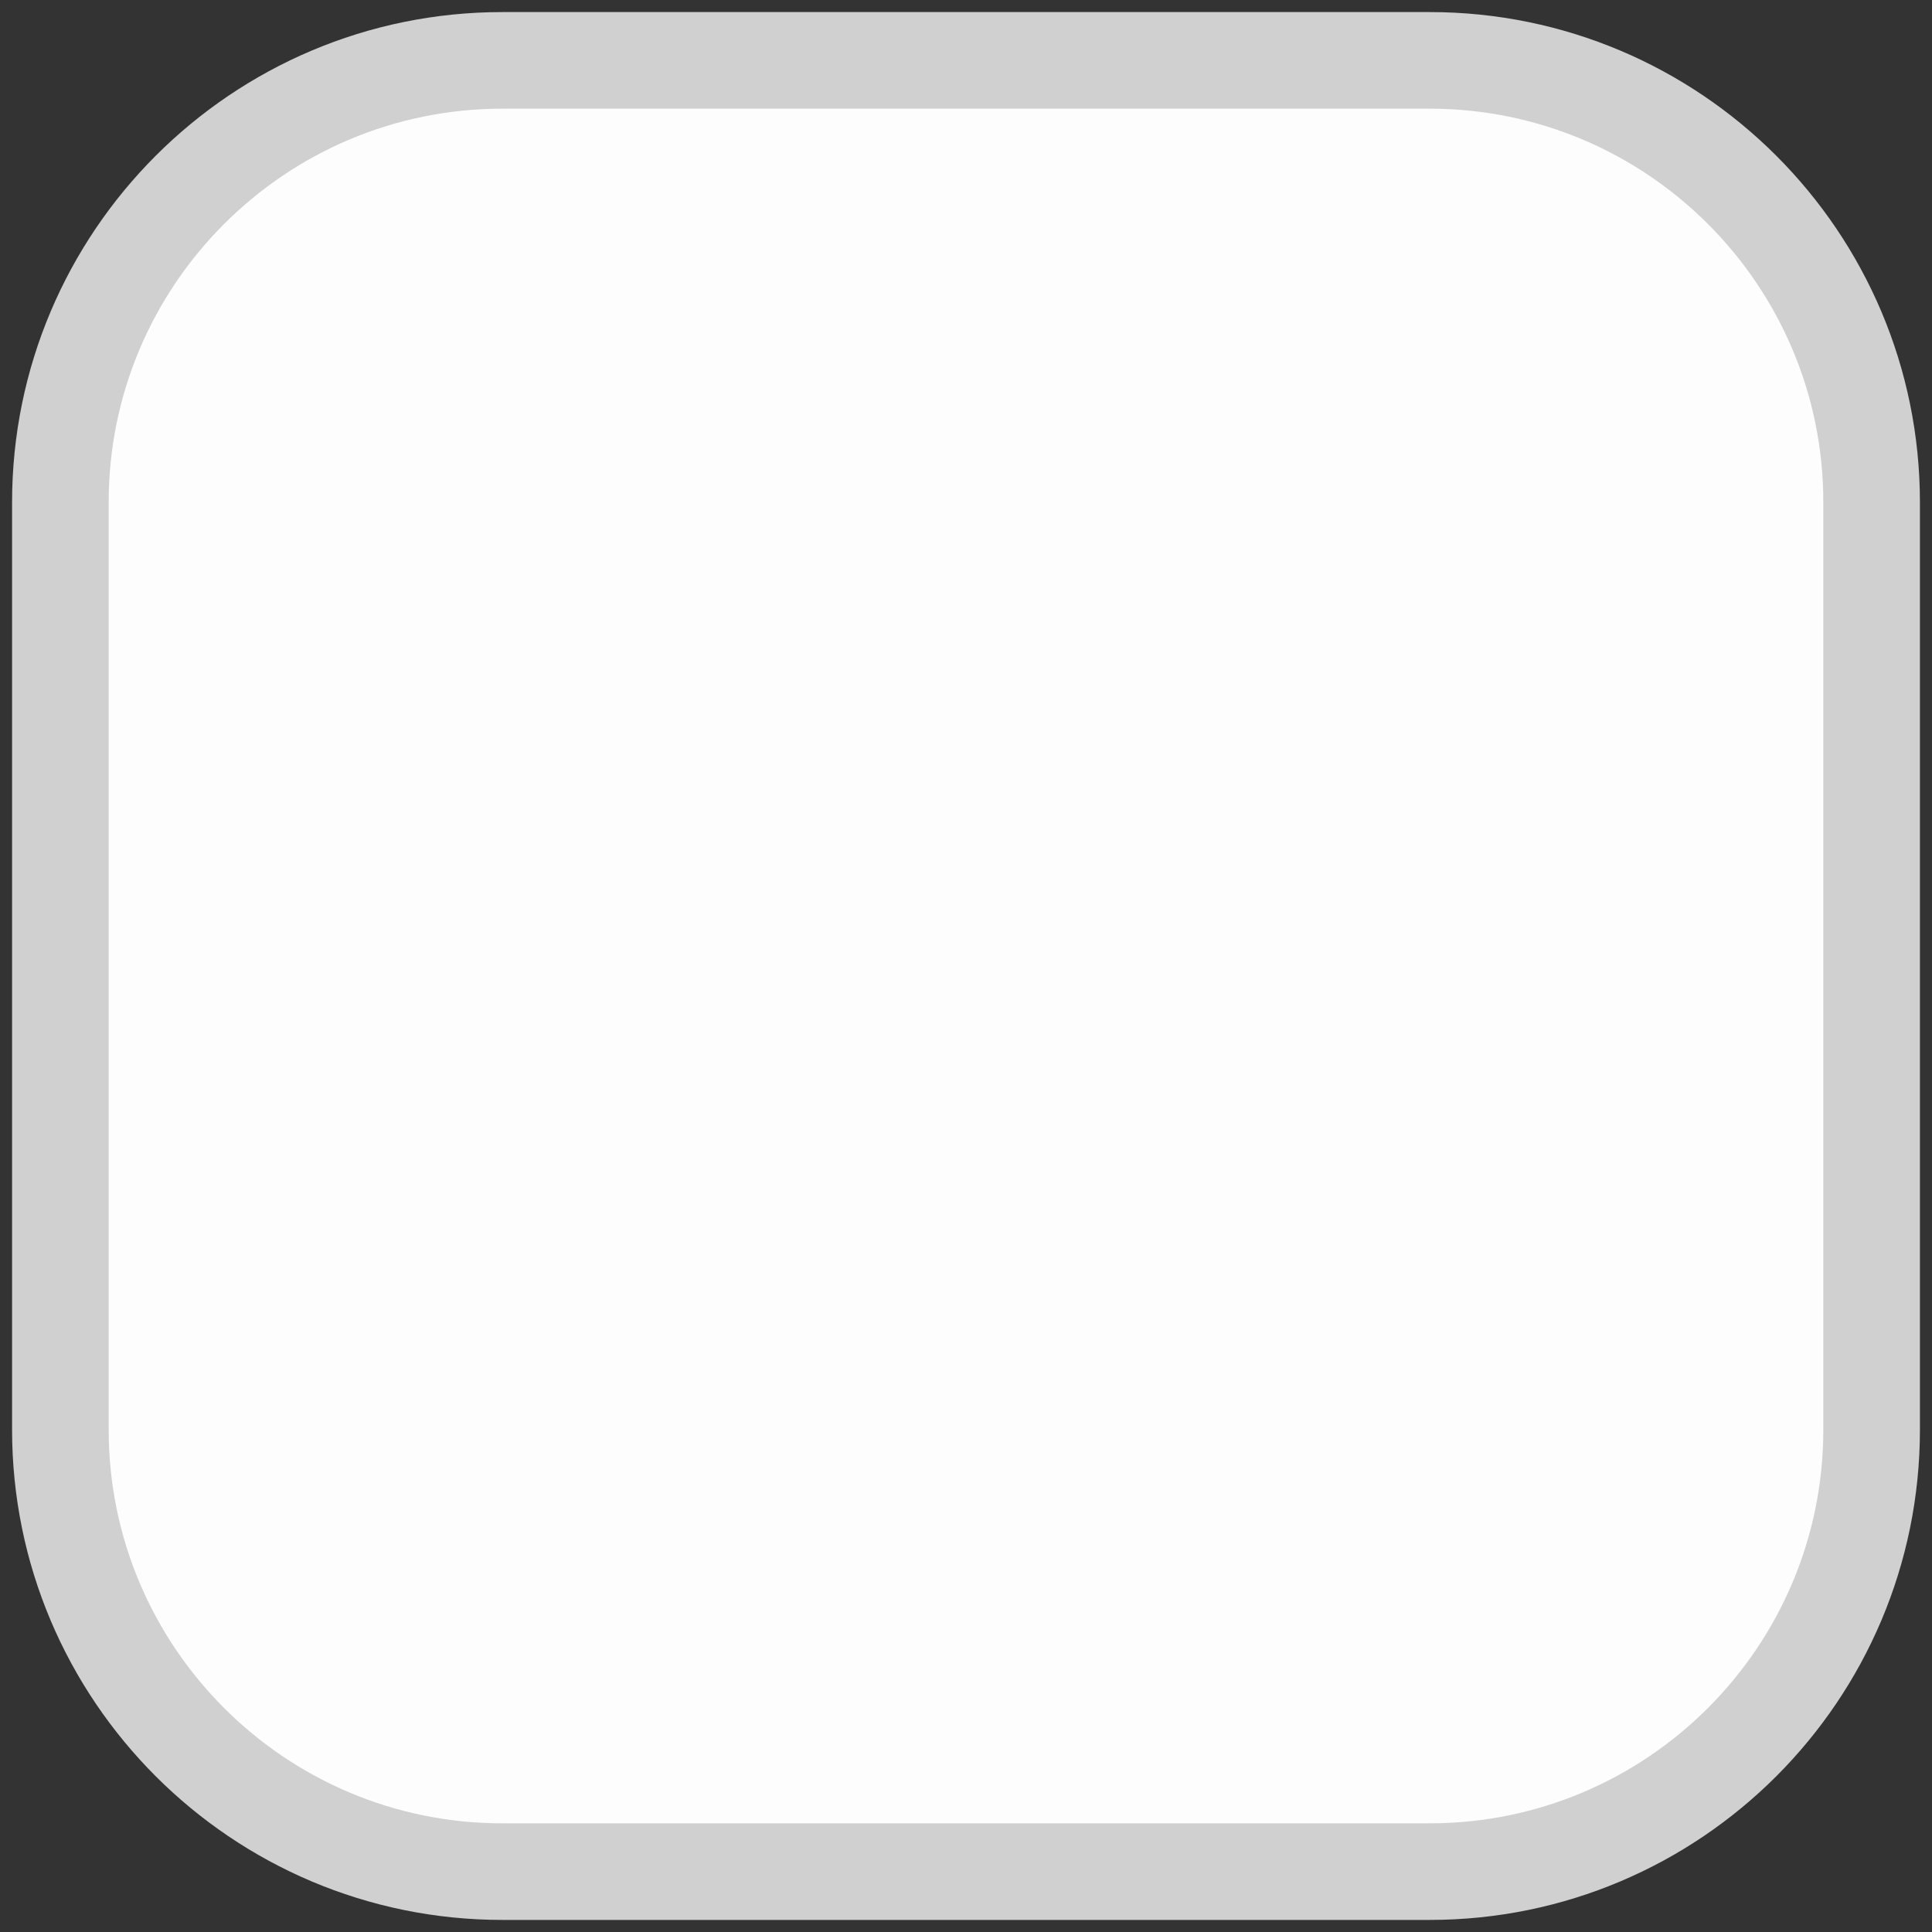 <svg version="1.2" xmlns="http://www.w3.org/2000/svg" viewBox="0 0 80 80" width="80" height="80">
    <rect x="0" y="0" width="80" height="80" fill="#333333" stroke="none"/>
    <style>
        .a {
            fill: #fdfdfd;
            stroke: #d0d0d0;
            stroke-linejoin: round;
            stroke-width: 4
        }
    </style>
    <path fill-rule="evenodd" class="a"
        d="m20.8 2.5h38.4c10.1 0 18.3 8.2 18.3 18.3v38.4c0 10.1-8.2 18.3-18.3 18.3h-38.4c-10.1 0-18.3-8.2-18.3-18.3v-38.4c0-10.1 8.2-18.3 18.3-18.3z" />
</svg>